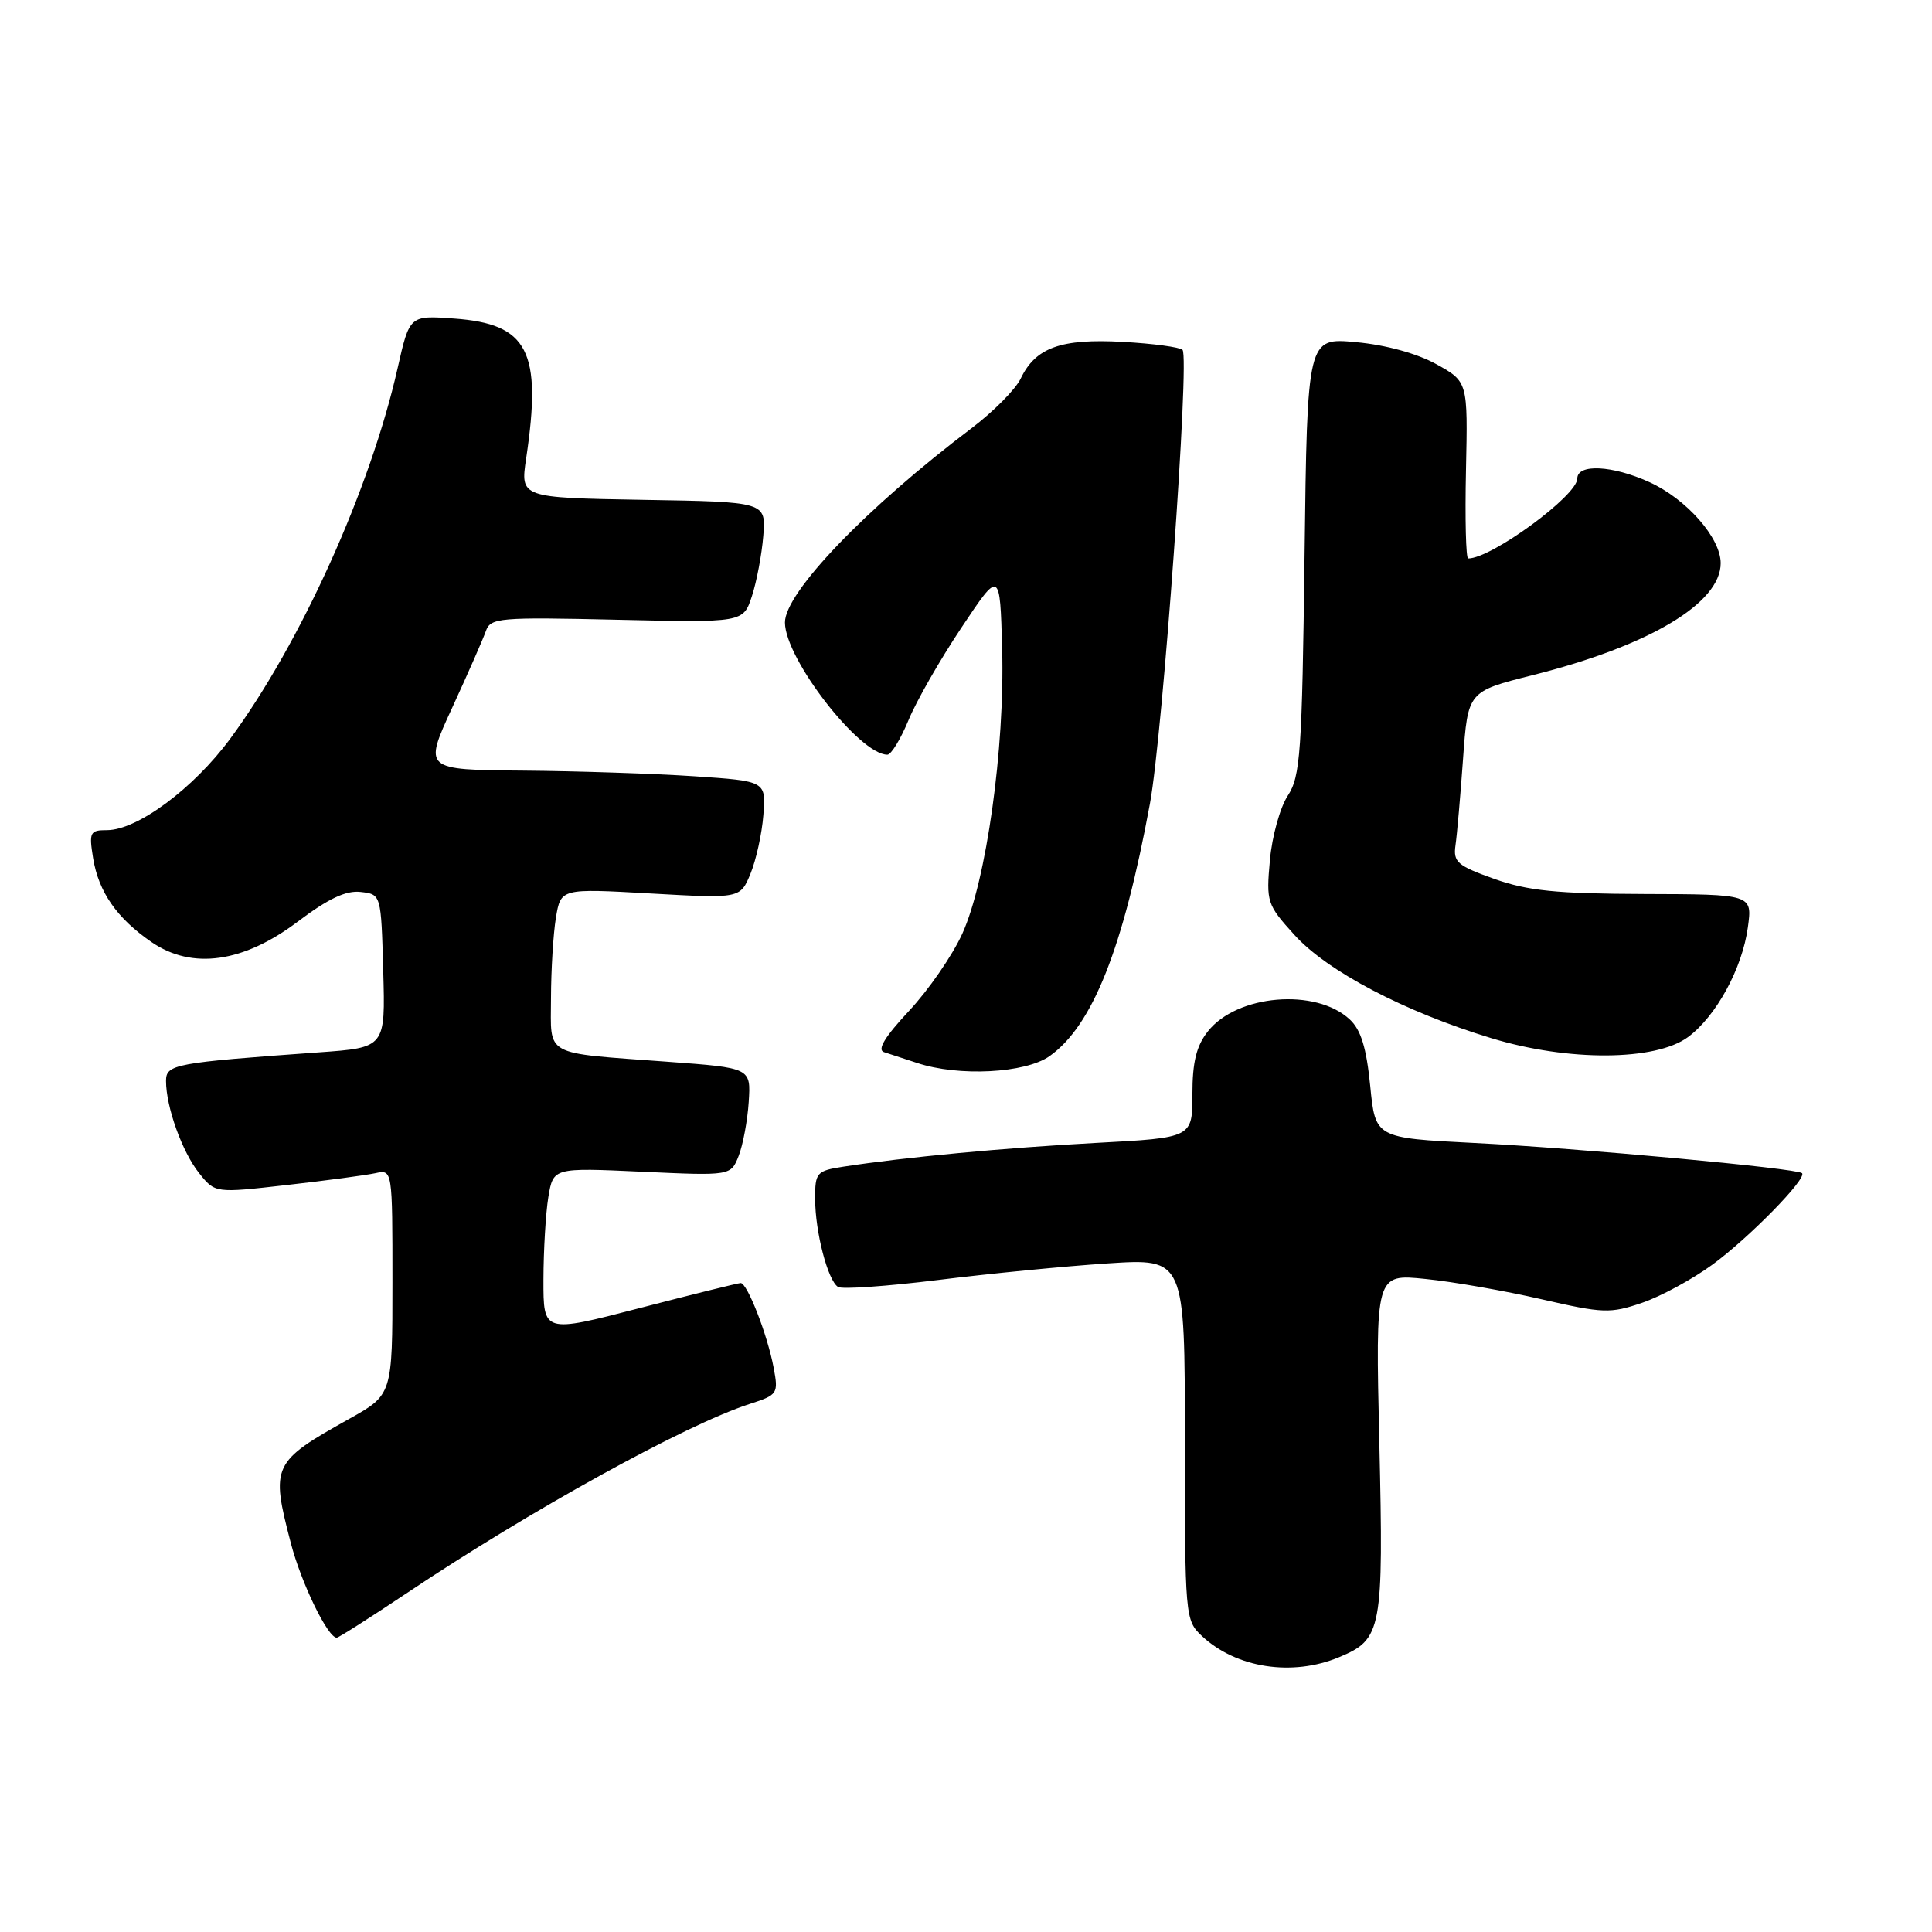<?xml version="1.0" encoding="UTF-8" standalone="no"?>
<!DOCTYPE svg PUBLIC "-//W3C//DTD SVG 1.1//EN" "http://www.w3.org/Graphics/SVG/1.1/DTD/svg11.dtd" >
<svg xmlns="http://www.w3.org/2000/svg" xmlns:xlink="http://www.w3.org/1999/xlink" version="1.1" viewBox="0 0 256 256">
 <g >
 <path fill="currentColor"
d=" M 177.45 219.58 C 183.11 217.22 183.34 216.04 182.77 191.20 C 182.25 168.79 182.25 168.79 188.88 169.47 C 192.52 169.83 199.45 171.05 204.27 172.16 C 212.42 174.03 213.36 174.07 217.58 172.63 C 220.08 171.78 224.29 169.49 226.95 167.54 C 231.81 163.97 239.47 156.14 238.78 155.45 C 238.14 154.81 209.14 152.13 195.37 151.45 C 182.24 150.79 182.24 150.79 181.56 143.88 C 181.06 138.83 180.33 136.45 178.85 135.08 C 174.36 130.89 163.90 131.77 160.05 136.66 C 158.52 138.60 158.00 140.73 158.00 145.01 C 158.00 150.76 158.00 150.76 145.25 151.44 C 133.12 152.09 119.93 153.33 111.75 154.59 C 108.20 155.14 108.00 155.37 108.01 158.84 C 108.01 163.23 109.69 169.69 111.05 170.53 C 111.58 170.86 117.53 170.44 124.26 169.61 C 130.99 168.77 141.11 167.78 146.75 167.41 C 157.00 166.74 157.00 166.74 157.00 190.70 C 157.00 214.25 157.04 214.69 159.25 216.77 C 163.79 221.03 171.23 222.18 177.45 219.58 Z  M 53.79 211.17 C 70.23 200.15 90.80 188.80 99.34 186.03 C 103.06 184.83 103.16 184.67 102.51 181.22 C 101.69 176.86 99.02 170.00 98.14 170.01 C 97.79 170.02 91.76 171.51 84.75 173.33 C 72.00 176.64 72.00 176.64 72.01 169.57 C 72.02 165.68 72.31 160.75 72.66 158.61 C 73.31 154.72 73.31 154.72 85.07 155.26 C 96.84 155.80 96.84 155.80 97.88 153.15 C 98.45 151.69 99.05 148.47 99.21 146.00 C 99.50 141.50 99.50 141.50 88.50 140.69 C 71.80 139.45 73.00 140.11 73.01 132.23 C 73.02 128.53 73.31 123.75 73.66 121.61 C 74.31 117.72 74.31 117.72 86.19 118.39 C 98.08 119.06 98.08 119.06 99.44 115.78 C 100.18 113.98 100.96 110.47 101.15 108.00 C 101.50 103.50 101.50 103.50 92.00 102.86 C 86.78 102.51 76.57 102.17 69.31 102.11 C 56.13 102.00 56.13 102.00 59.93 93.75 C 62.02 89.21 64.02 84.65 64.38 83.62 C 65.00 81.86 66.10 81.76 81.76 82.12 C 98.48 82.50 98.48 82.50 99.63 79.00 C 100.26 77.08 100.94 73.47 101.14 71.00 C 101.50 66.50 101.50 66.50 85.22 66.23 C 68.94 65.95 68.94 65.95 69.72 60.73 C 71.84 46.51 69.99 42.92 60.17 42.21 C 54.27 41.78 54.27 41.78 52.68 48.81 C 49.07 64.79 39.86 85.18 30.50 97.89 C 25.66 104.46 18.20 110.00 14.17 110.00 C 11.92 110.00 11.78 110.28 12.34 113.73 C 13.07 118.20 15.50 121.69 20.09 124.84 C 25.46 128.52 32.25 127.57 39.47 122.11 C 43.49 119.08 45.85 117.96 47.79 118.19 C 50.50 118.50 50.50 118.50 50.78 128.66 C 51.07 138.81 51.07 138.81 42.28 139.44 C 23.08 140.82 22.00 141.02 22.00 143.23 C 22.00 146.67 24.14 152.64 26.38 155.44 C 28.50 158.10 28.50 158.10 38.00 157.02 C 43.23 156.43 48.51 155.72 49.75 155.45 C 52.00 154.96 52.00 154.96 52.00 169.89 C 52.00 184.81 52.00 184.81 46.25 188.02 C 36.07 193.71 35.85 194.18 38.54 204.48 C 39.92 209.77 43.43 217.00 44.62 217.00 C 44.87 217.00 49.00 214.37 53.79 211.17 Z  M 139.09 139.93 C 144.77 135.89 148.83 125.66 152.37 106.50 C 154.08 97.24 157.66 47.33 156.69 46.36 C 156.33 46.00 152.76 45.52 148.77 45.30 C 140.57 44.85 137.22 46.05 135.25 50.16 C 134.57 51.58 131.64 54.54 128.75 56.73 C 114.74 67.33 103.99 78.52 104.01 82.49 C 104.03 87.30 113.89 100.01 117.59 100.00 C 118.09 99.99 119.34 97.94 120.38 95.43 C 121.41 92.92 124.56 87.41 127.38 83.19 C 132.50 75.50 132.50 75.50 132.79 86.00 C 133.15 99.15 130.69 116.72 127.51 123.72 C 126.21 126.59 123.03 131.19 120.45 133.95 C 117.26 137.36 116.20 139.11 117.13 139.41 C 117.88 139.65 119.85 140.29 121.50 140.84 C 127.01 142.68 135.88 142.22 139.09 139.93 Z  M 223.68 137.41 C 227.40 134.65 230.86 128.32 231.60 122.88 C 232.20 118.50 232.20 118.50 217.85 118.46 C 206.22 118.42 202.46 118.04 198.00 116.46 C 193.10 114.71 192.54 114.23 192.86 112.00 C 193.06 110.62 193.51 105.48 193.86 100.56 C 194.50 91.62 194.50 91.62 203.05 89.47 C 218.51 85.59 228.00 79.94 228.00 74.62 C 228.00 71.27 223.46 66.11 218.54 63.88 C 213.64 61.65 209.00 61.43 209.00 63.41 C 209.00 65.67 197.63 74.00 194.54 74.00 C 194.24 74.00 194.11 68.73 194.25 62.29 C 194.50 50.58 194.50 50.58 190.33 48.26 C 187.79 46.85 183.64 45.70 179.69 45.34 C 173.22 44.73 173.22 44.73 172.86 73.67 C 172.53 99.78 172.31 102.88 170.64 105.43 C 169.62 106.98 168.55 110.83 168.27 113.98 C 167.77 119.51 167.88 119.87 171.50 123.86 C 175.84 128.68 186.12 134.07 197.60 137.56 C 207.81 140.67 219.37 140.60 223.68 137.41 Z "/>
</g>
</svg>